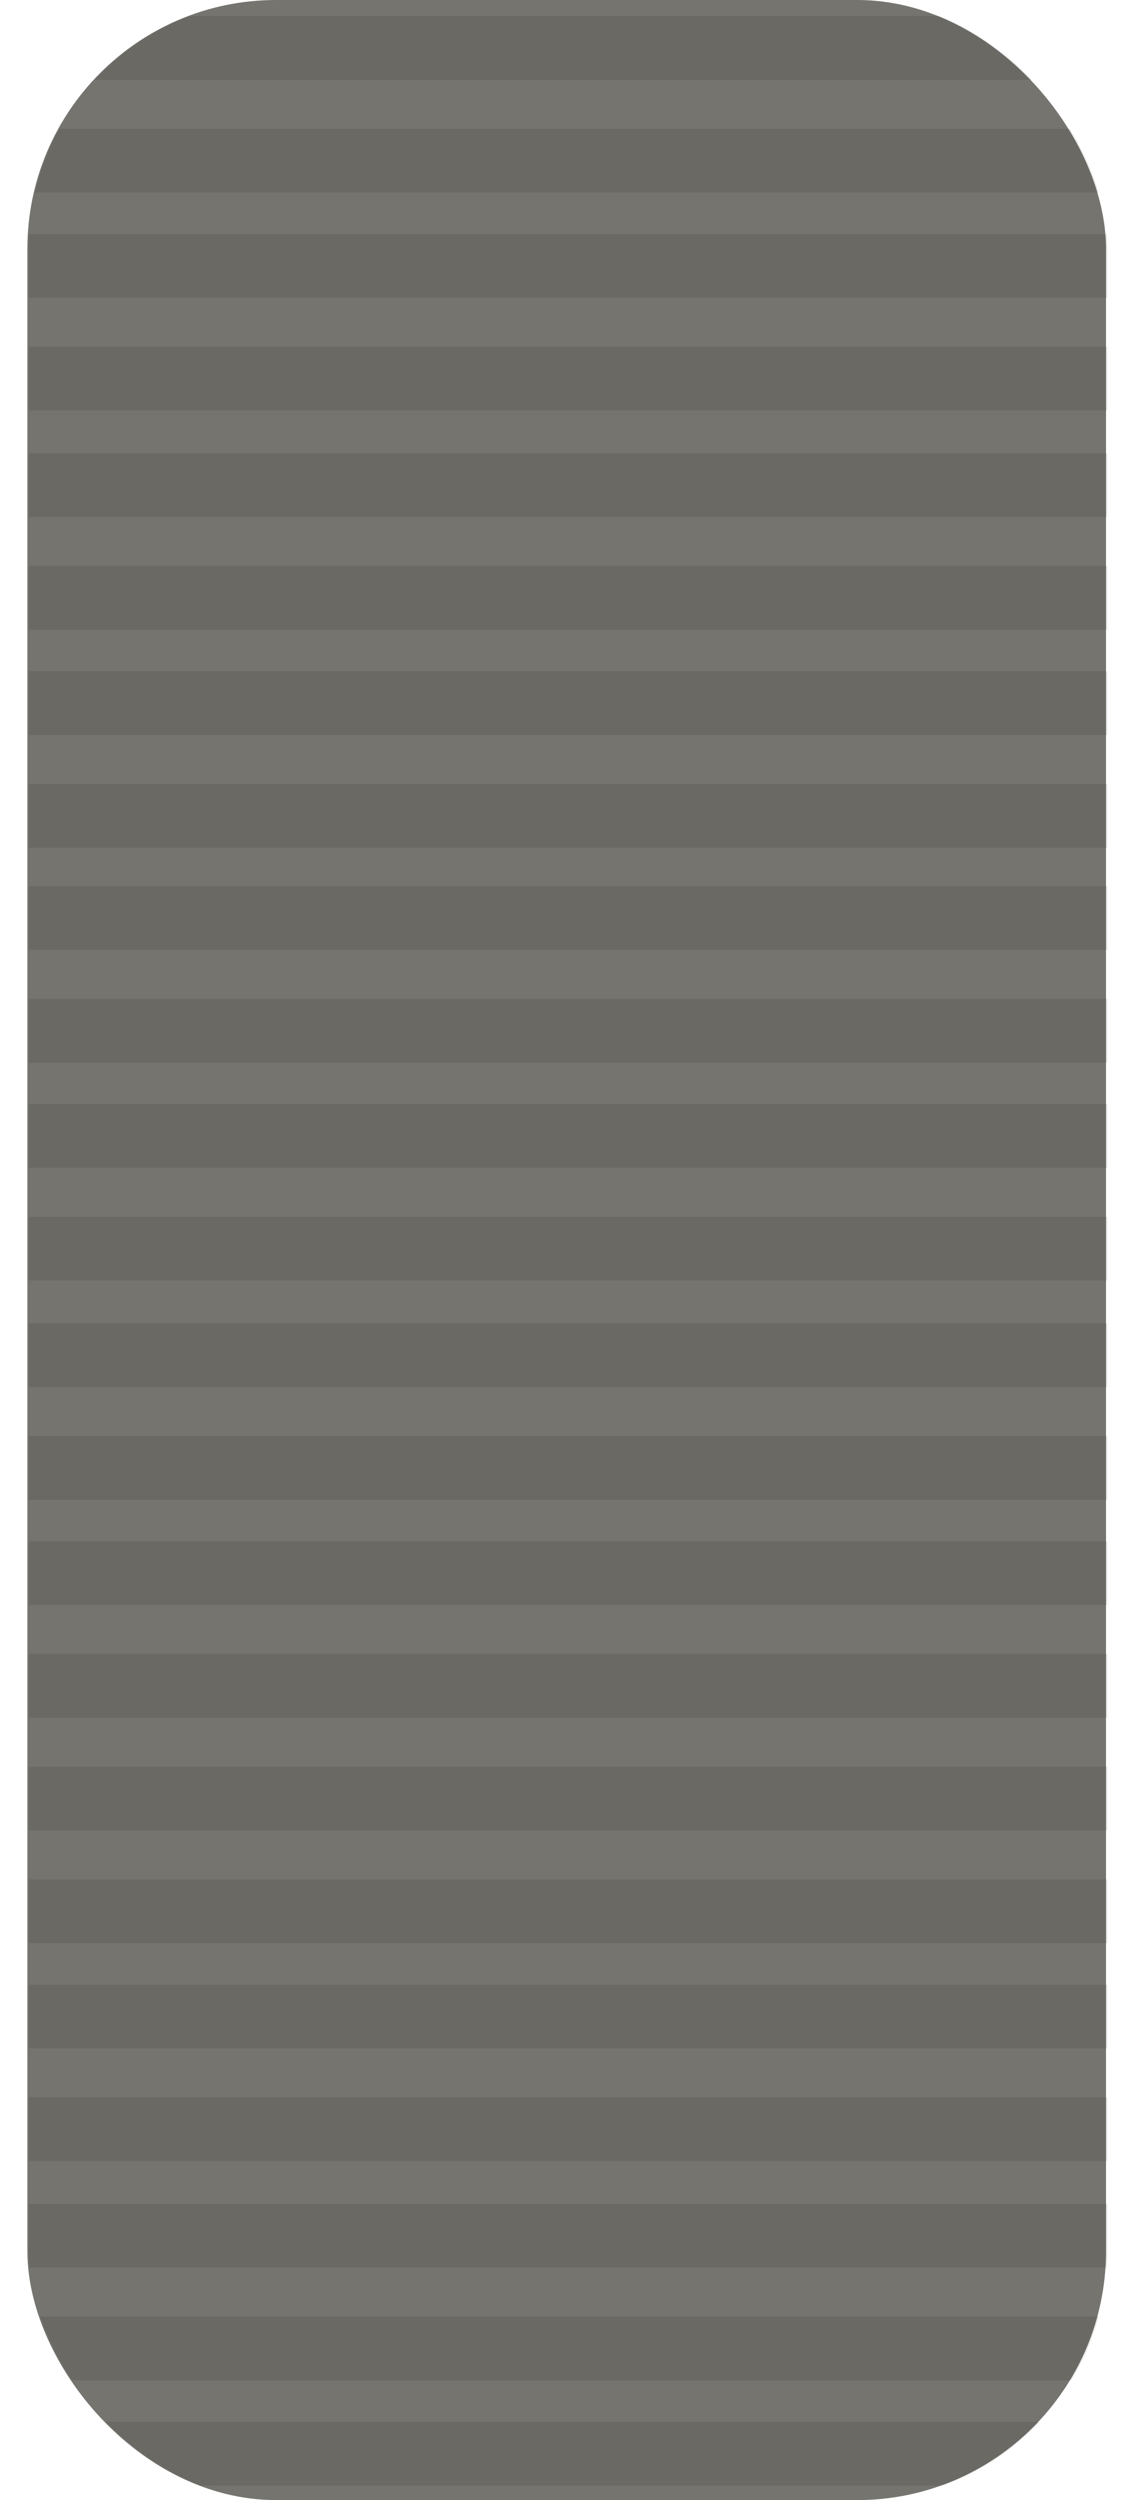 <svg xmlns="http://www.w3.org/2000/svg" xmlns:xlink="http://www.w3.org/1999/xlink" viewBox="0 0 331.15 728.56"><defs><style>.cls-1{fill:none;}.cls-2{fill:#75746f;}.cls-3{opacity:0.1;}.cls-4{clip-path:url(#clip-path);}</style><clipPath id="clip-path"><rect class="cls-1" x="8.36" width="314.43" height="728.56" rx="72.55"/></clipPath></defs><title>Asset 61</title><g id="Layer_2" data-name="Layer 2"><g id="Layer_1-2" data-name="Layer 1"><rect class="cls-2" x="7.98" width="314.43" height="728.56" rx="72.55"/><g class="cls-3"><g class="cls-4"><rect y="4.71" width="331.15" height="18.56"/><rect y="37.55" width="331.15" height="18.56"/><rect y="68.22" width="331.15" height="18.56"/><rect y="101.06" width="331.15" height="18.56"/><rect y="132.11" width="331.15" height="18.56"/><rect y="164.95" width="331.15" height="18.56"/><rect y="195.62" width="331.15" height="18.56"/><rect y="228.46" width="331.15" height="18.56"/><rect y="258.24" width="331.15" height="18.56"/><rect y="291.09" width="331.15" height="18.56"/><rect y="321.75" width="331.15" height="18.56"/><rect y="354.6" width="331.15" height="18.56"/><rect y="385.64" width="331.15" height="18.56"/><rect y="418.49" width="331.15" height="18.56"/><rect y="449.16" width="331.15" height="18.56"/><rect y="482" width="331.15" height="18.56"/><rect y="514.85" width="331.15" height="18.56"/><rect y="547.69" width="331.15" height="18.56"/><rect y="578.36" width="331.15" height="18.56"/><rect y="611.2" width="331.15" height="18.56"/><rect y="642.25" width="331.15" height="18.56"/><rect y="675.09" width="331.15" height="18.56"/><rect y="705.76" width="331.15" height="18.56"/></g></g></g></g></svg>